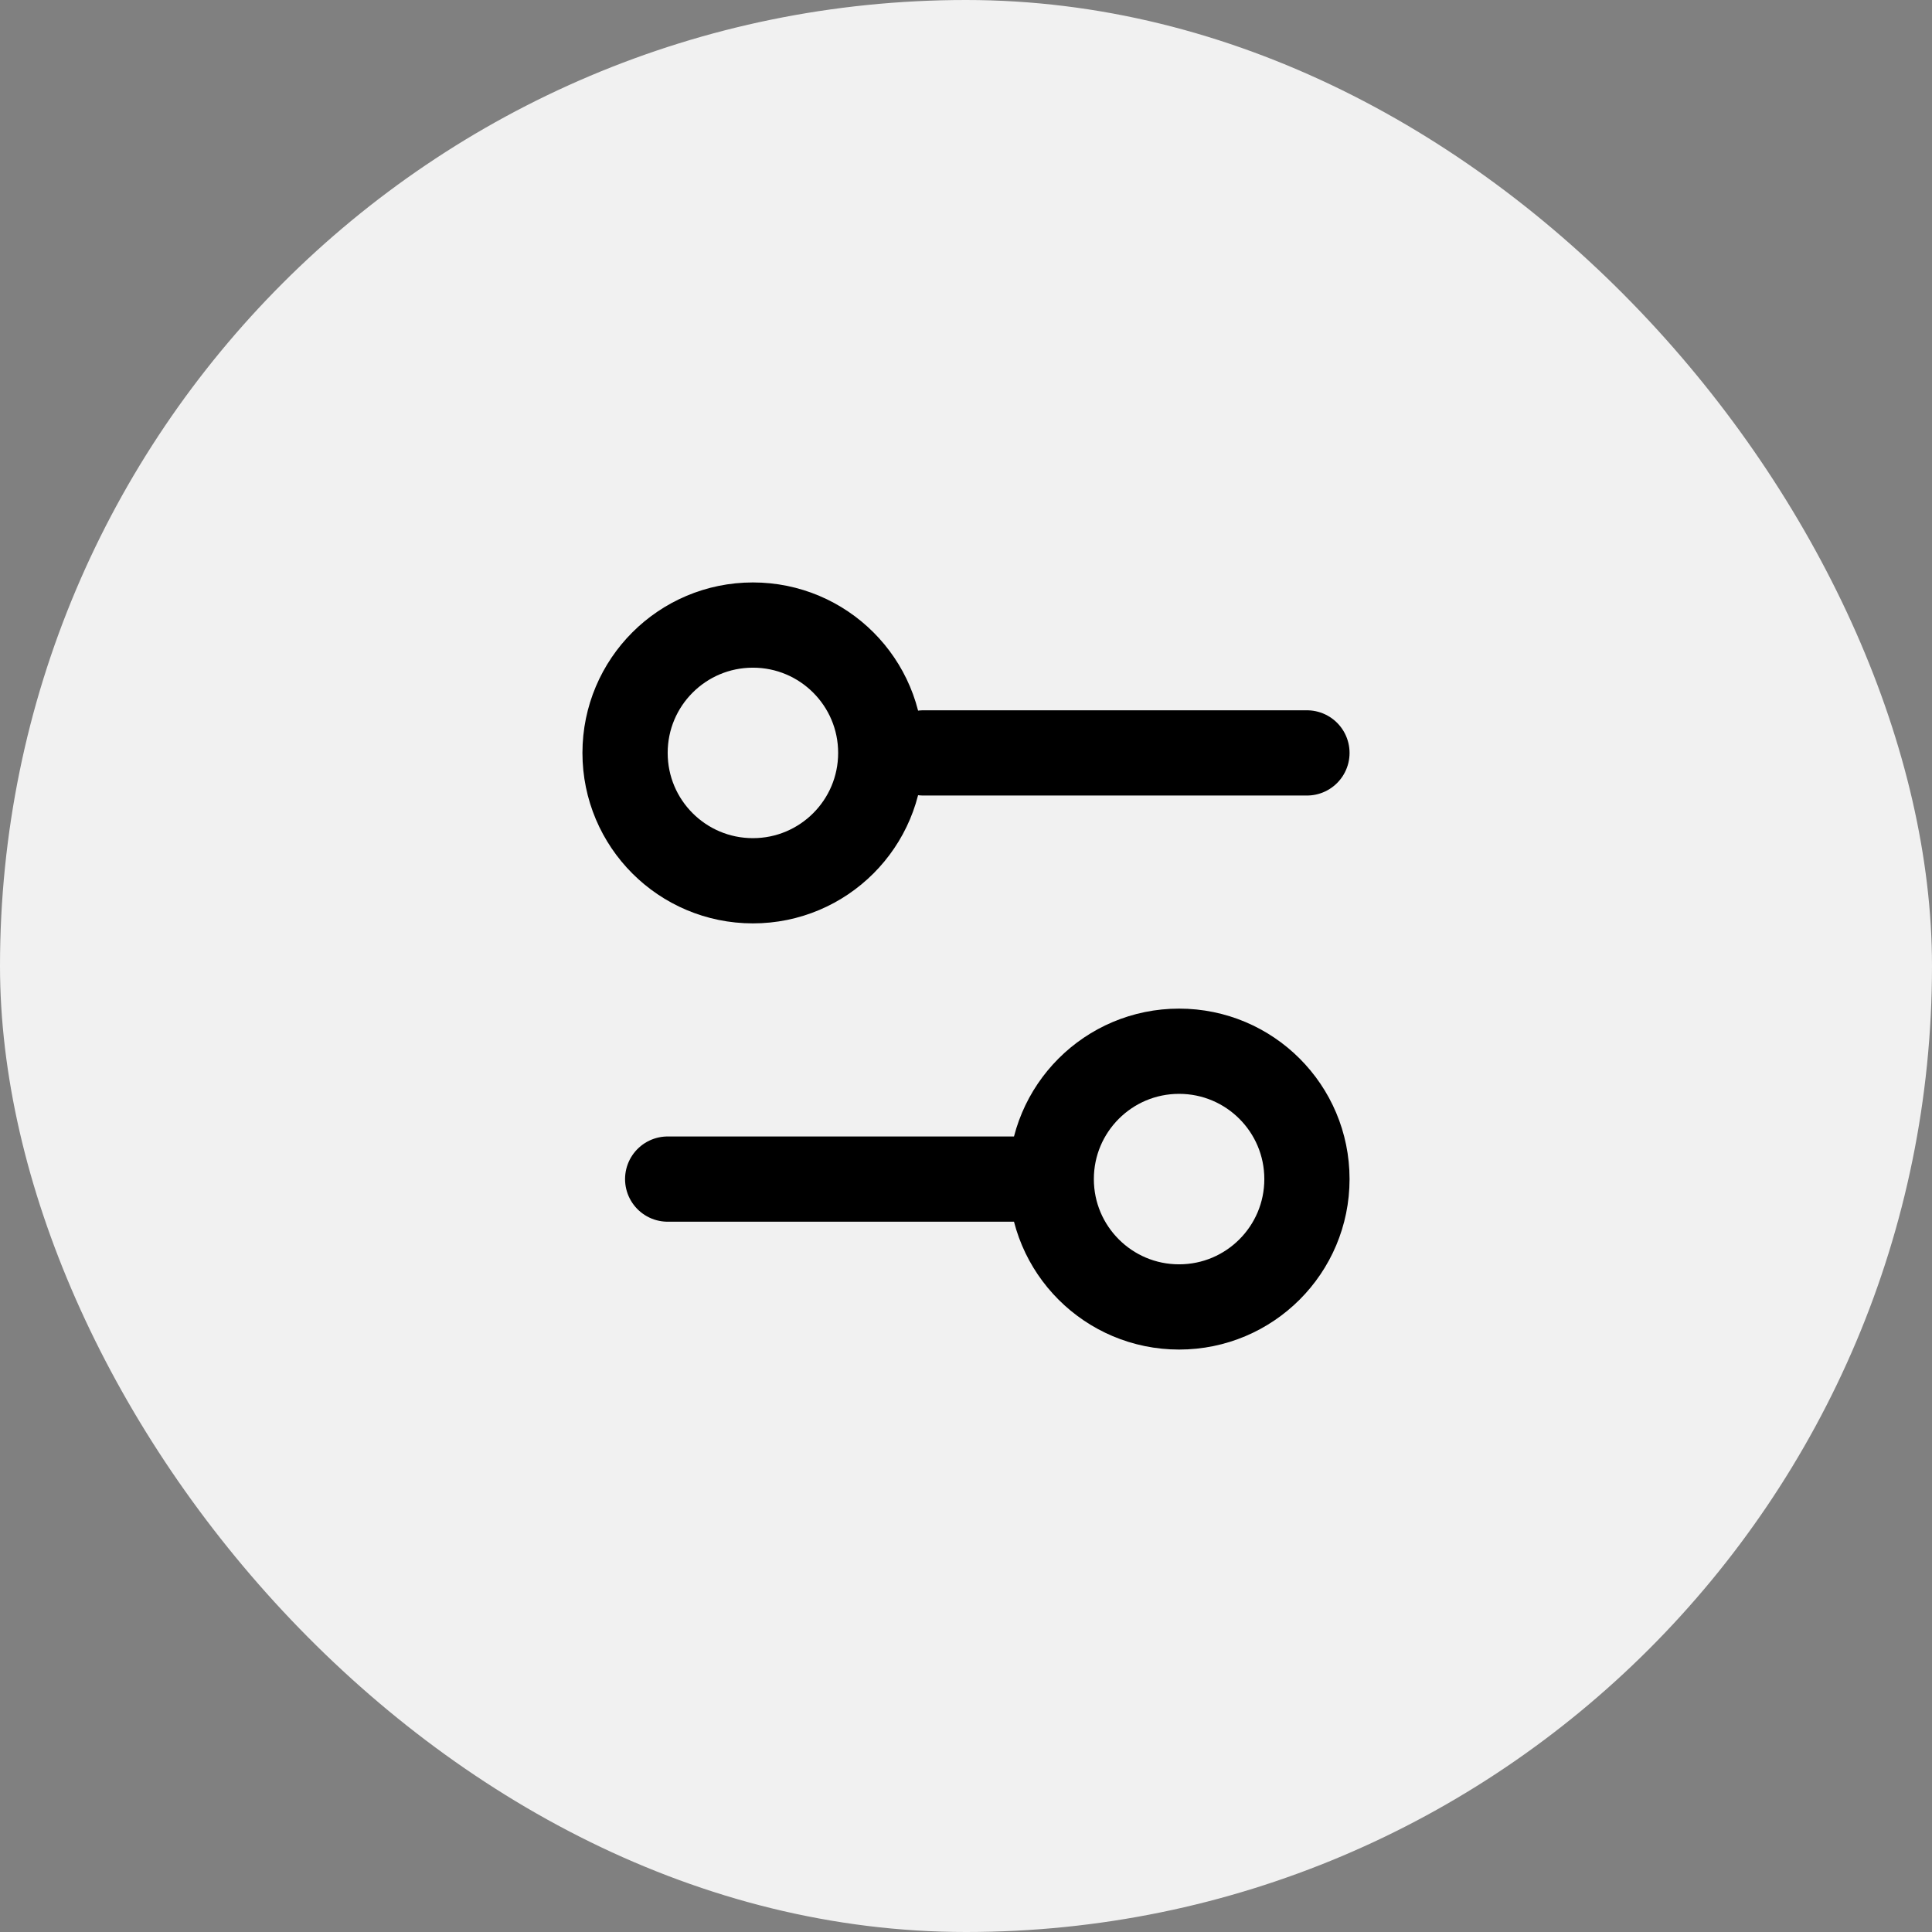 <svg width="34" height="34" viewBox="0 0 34 34" fill="none" xmlns="http://www.w3.org/2000/svg">
<rect x="0" y="0" width="34" height="34" fill="#808080" stroke="none"/>
<rect width="34" height="34" rx="17" fill="#F1F1F1"/>
<path d="M23 13.25H16.25M18.5 20.75H11.75M18.5 20.75C18.5 21.993 19.507 23 20.75 23C21.993 23 23 21.993 23 20.75C23 19.507 21.993 18.5 20.75 18.5C19.507 18.5 18.5 19.507 18.5 20.75ZM15.5 13.25C15.5 14.493 14.493 15.5 13.25 15.5C12.007 15.5 11 14.493 11 13.25C11 12.007 12.007 11 13.25 11C14.493 11 15.5 12.007 15.5 13.25Z" stroke="black" stroke-width="1.5" stroke-linecap="round" stroke-linejoin="round"/>
</svg>
